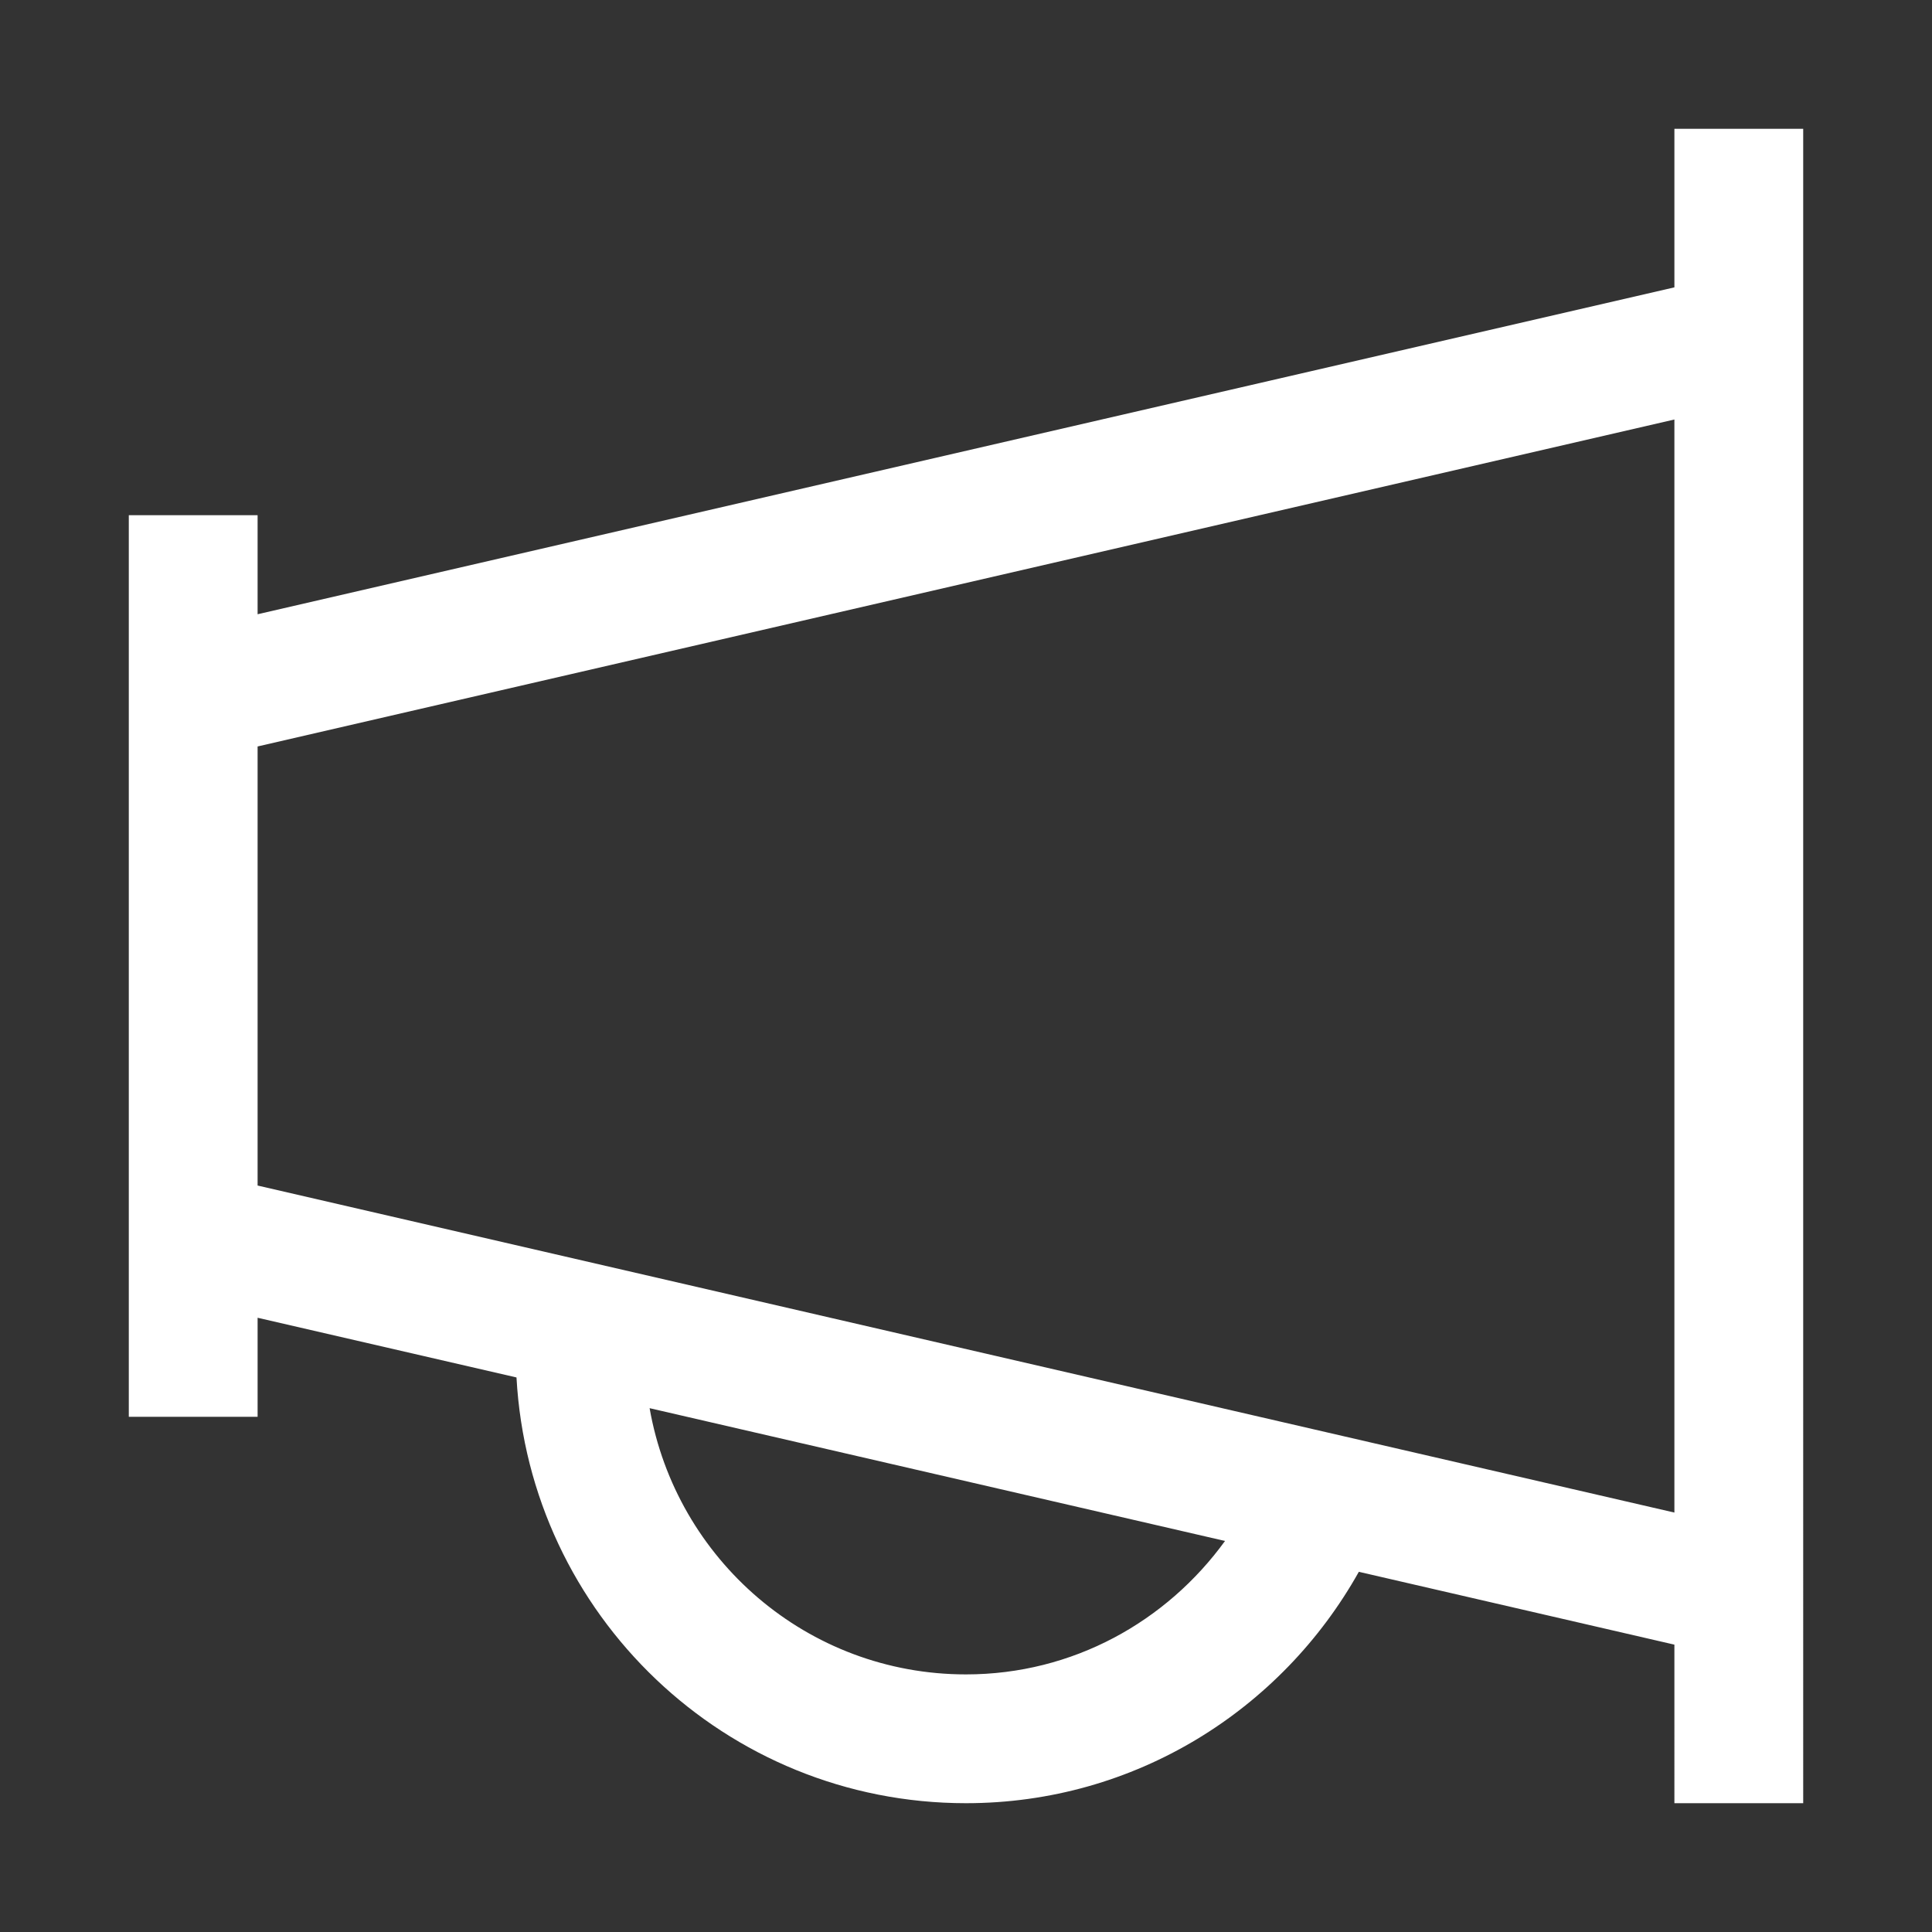 <?xml version="1.0" encoding="iso-8859-1"?>
<!-- Generator: Adobe Illustrator 14.0.0, SVG Export Plug-In . SVG Version: 6.00 Build 43363)  -->
<!DOCTYPE svg PUBLIC "-//W3C//DTD SVG 1.1//EN" "http://www.w3.org/Graphics/SVG/1.1/DTD/svg11.dtd">
<svg version="1.1" id="Layer_1" xmlns="http://www.w3.org/2000/svg" xmlns:xlink="http://www.w3.org/1999/xlink" x="0px" y="0px"
	 width="30px" height="30px" viewBox="0 0 30 30" style="enable-background:new 0 0 30 30;" xml:space="preserve">
<rect x="0" y="0" width="30" height="30" fill="#333333" stroke="none"/>
<path style="fill:#fff" d="M26,2v2.462L4,9.538V8H2v14h2v-1.538l4.02,0.927C8.223,25.073,11.266,28,15,28c2.627,0,4.902-1.453,6.1-3.593l4.9,1.131V28
	h2V2H26z M15,26c-2.465,0-4.501-1.787-4.913-4.134l8.935,2.062C18.116,25.177,16.662,26,15,26z M4,18.409v-6.818l22-5.077v16.973
	L4,18.409z"/>
</svg>
